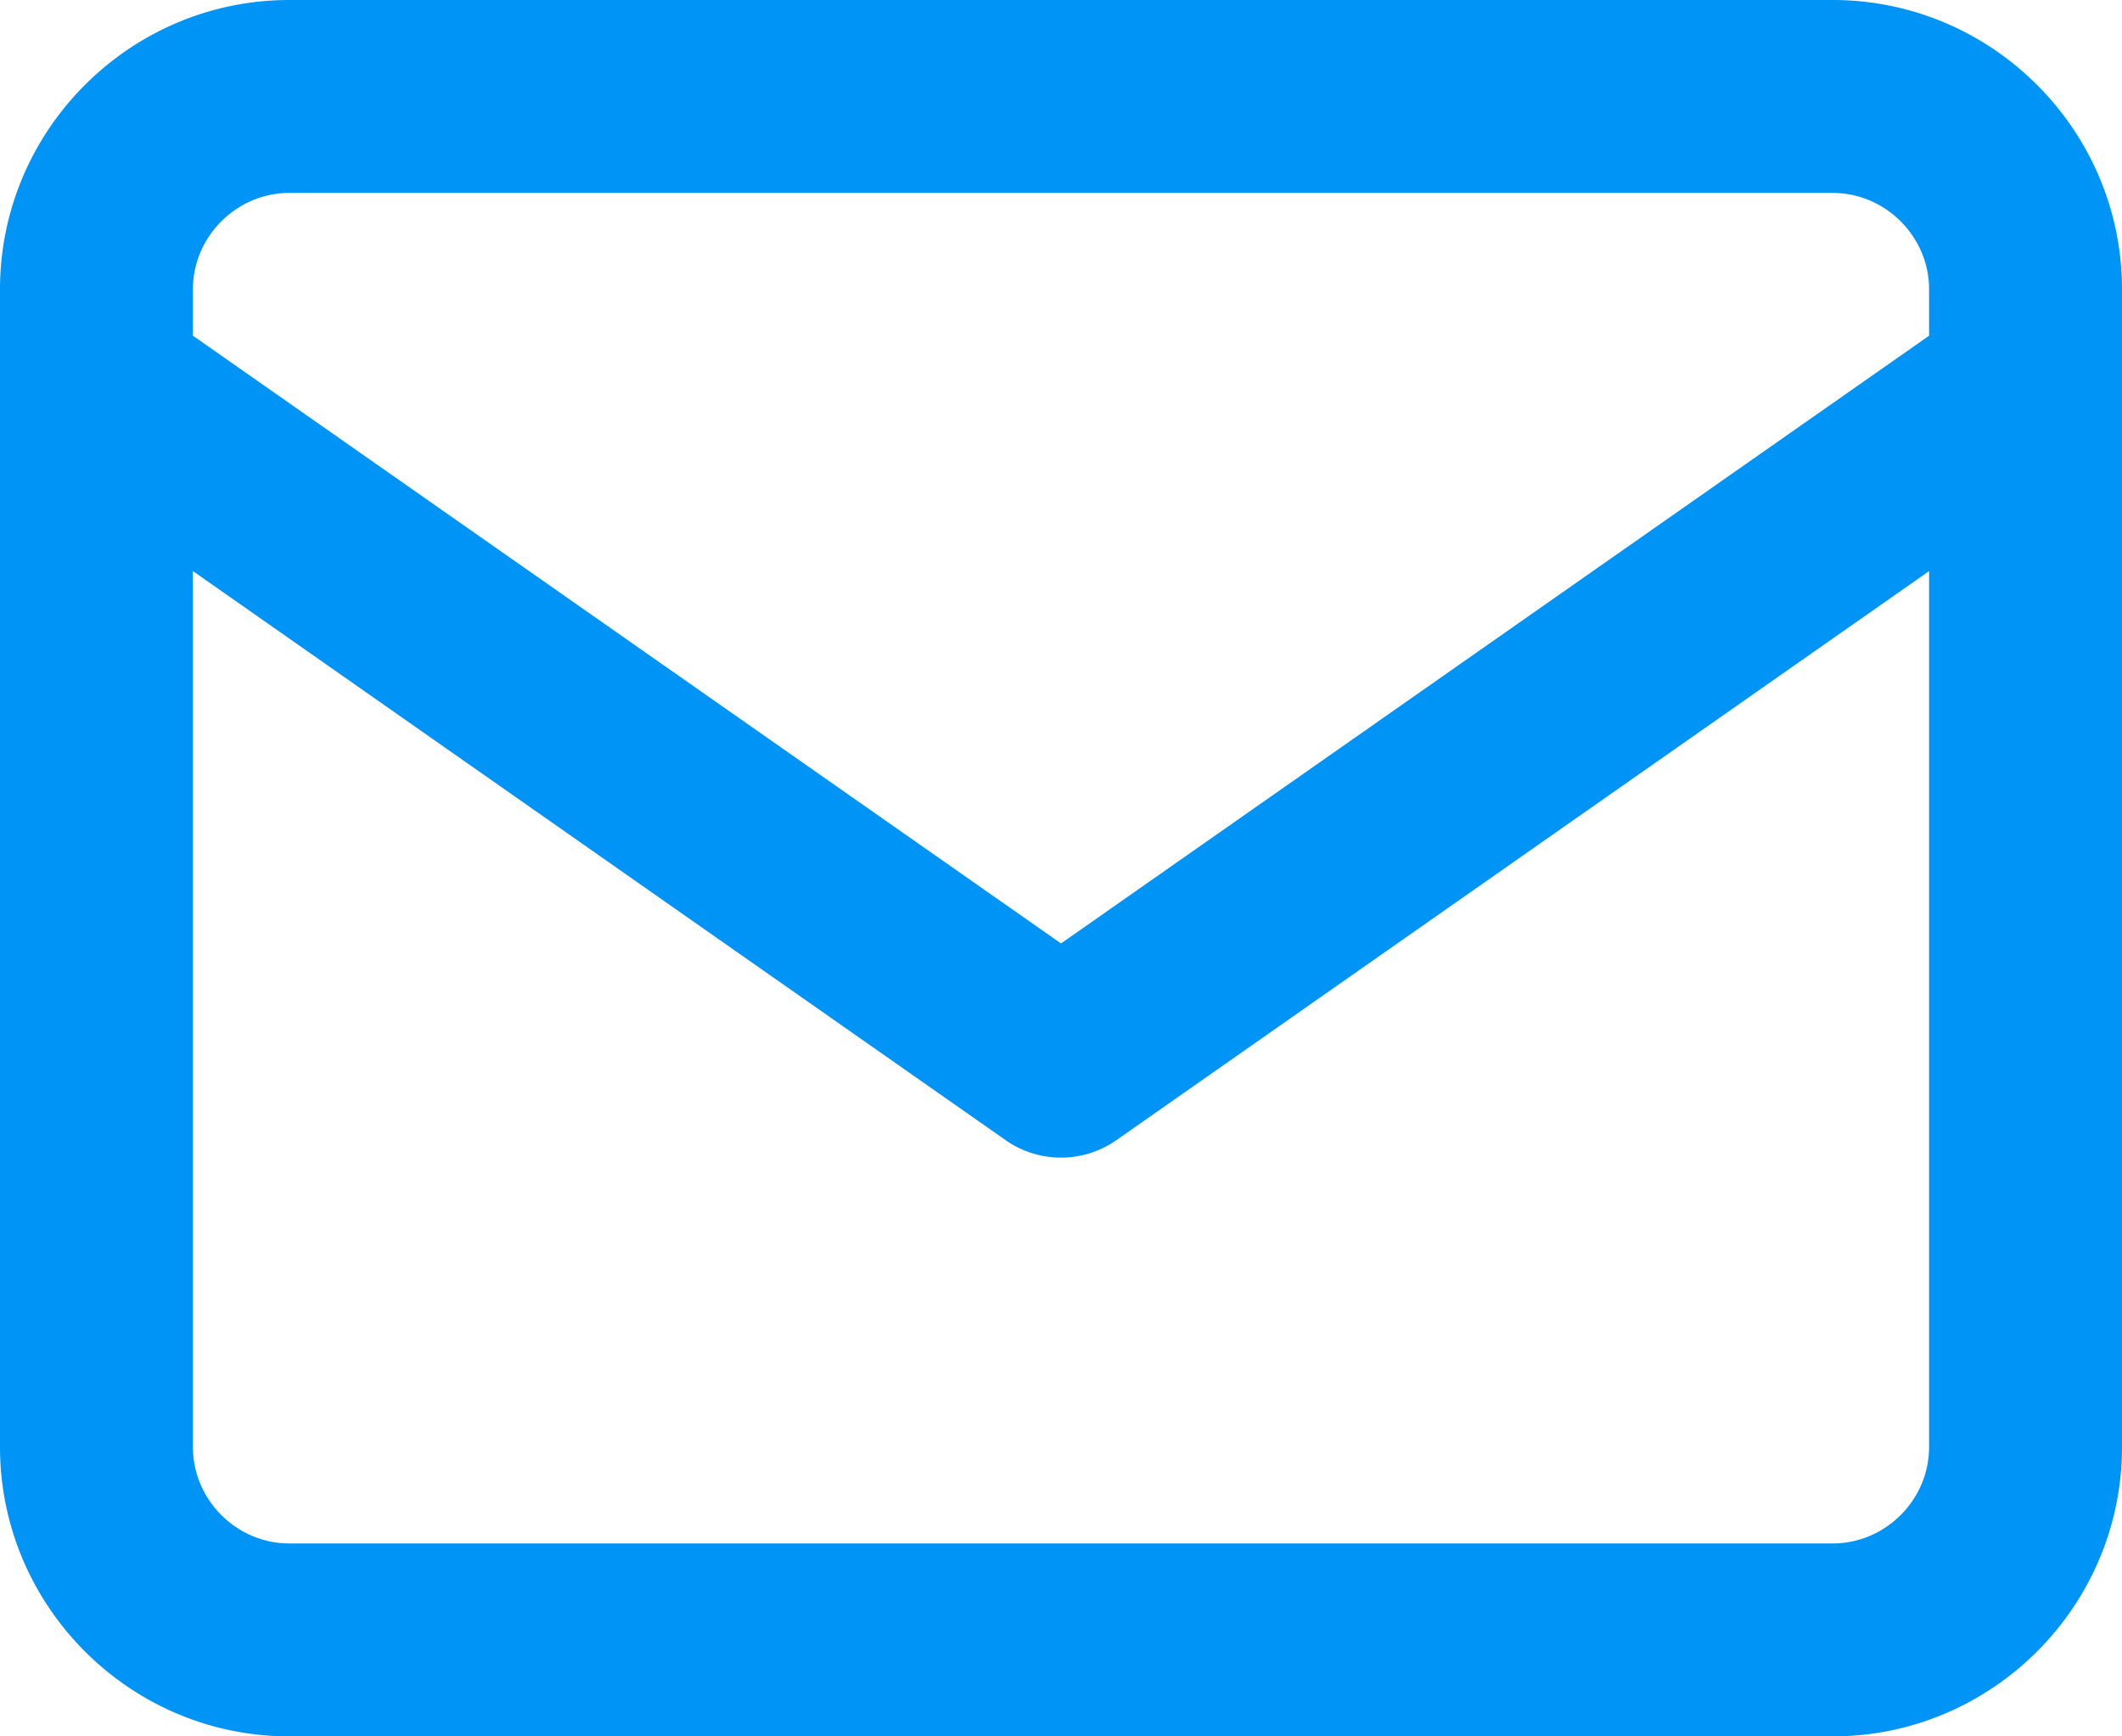 <svg width="22" height="18" fill="none" xmlns="http://www.w3.org/2000/svg"><path fill-rule="evenodd" clip-rule="evenodd" d="M0 4.018V15c0 1.652 1.348 3 3 3h16c1.652 0 3-1.348 3-3V3c0-1.652-1.348-3-3-3H3C1.348 0 0 1.348 0 3v1.018zM2 3c0-.548.452-1 1-1h16c.548 0 1 .452 1 1v.48l-9 6.3-9-6.3V3zm0 2.92l8.427 5.9a1 1 0 001.146 0L20 5.92V15c0 .548-.452 1-1 1H3c-.548 0-1-.452-1-1V5.92z" fill="#0094F7"/></svg>